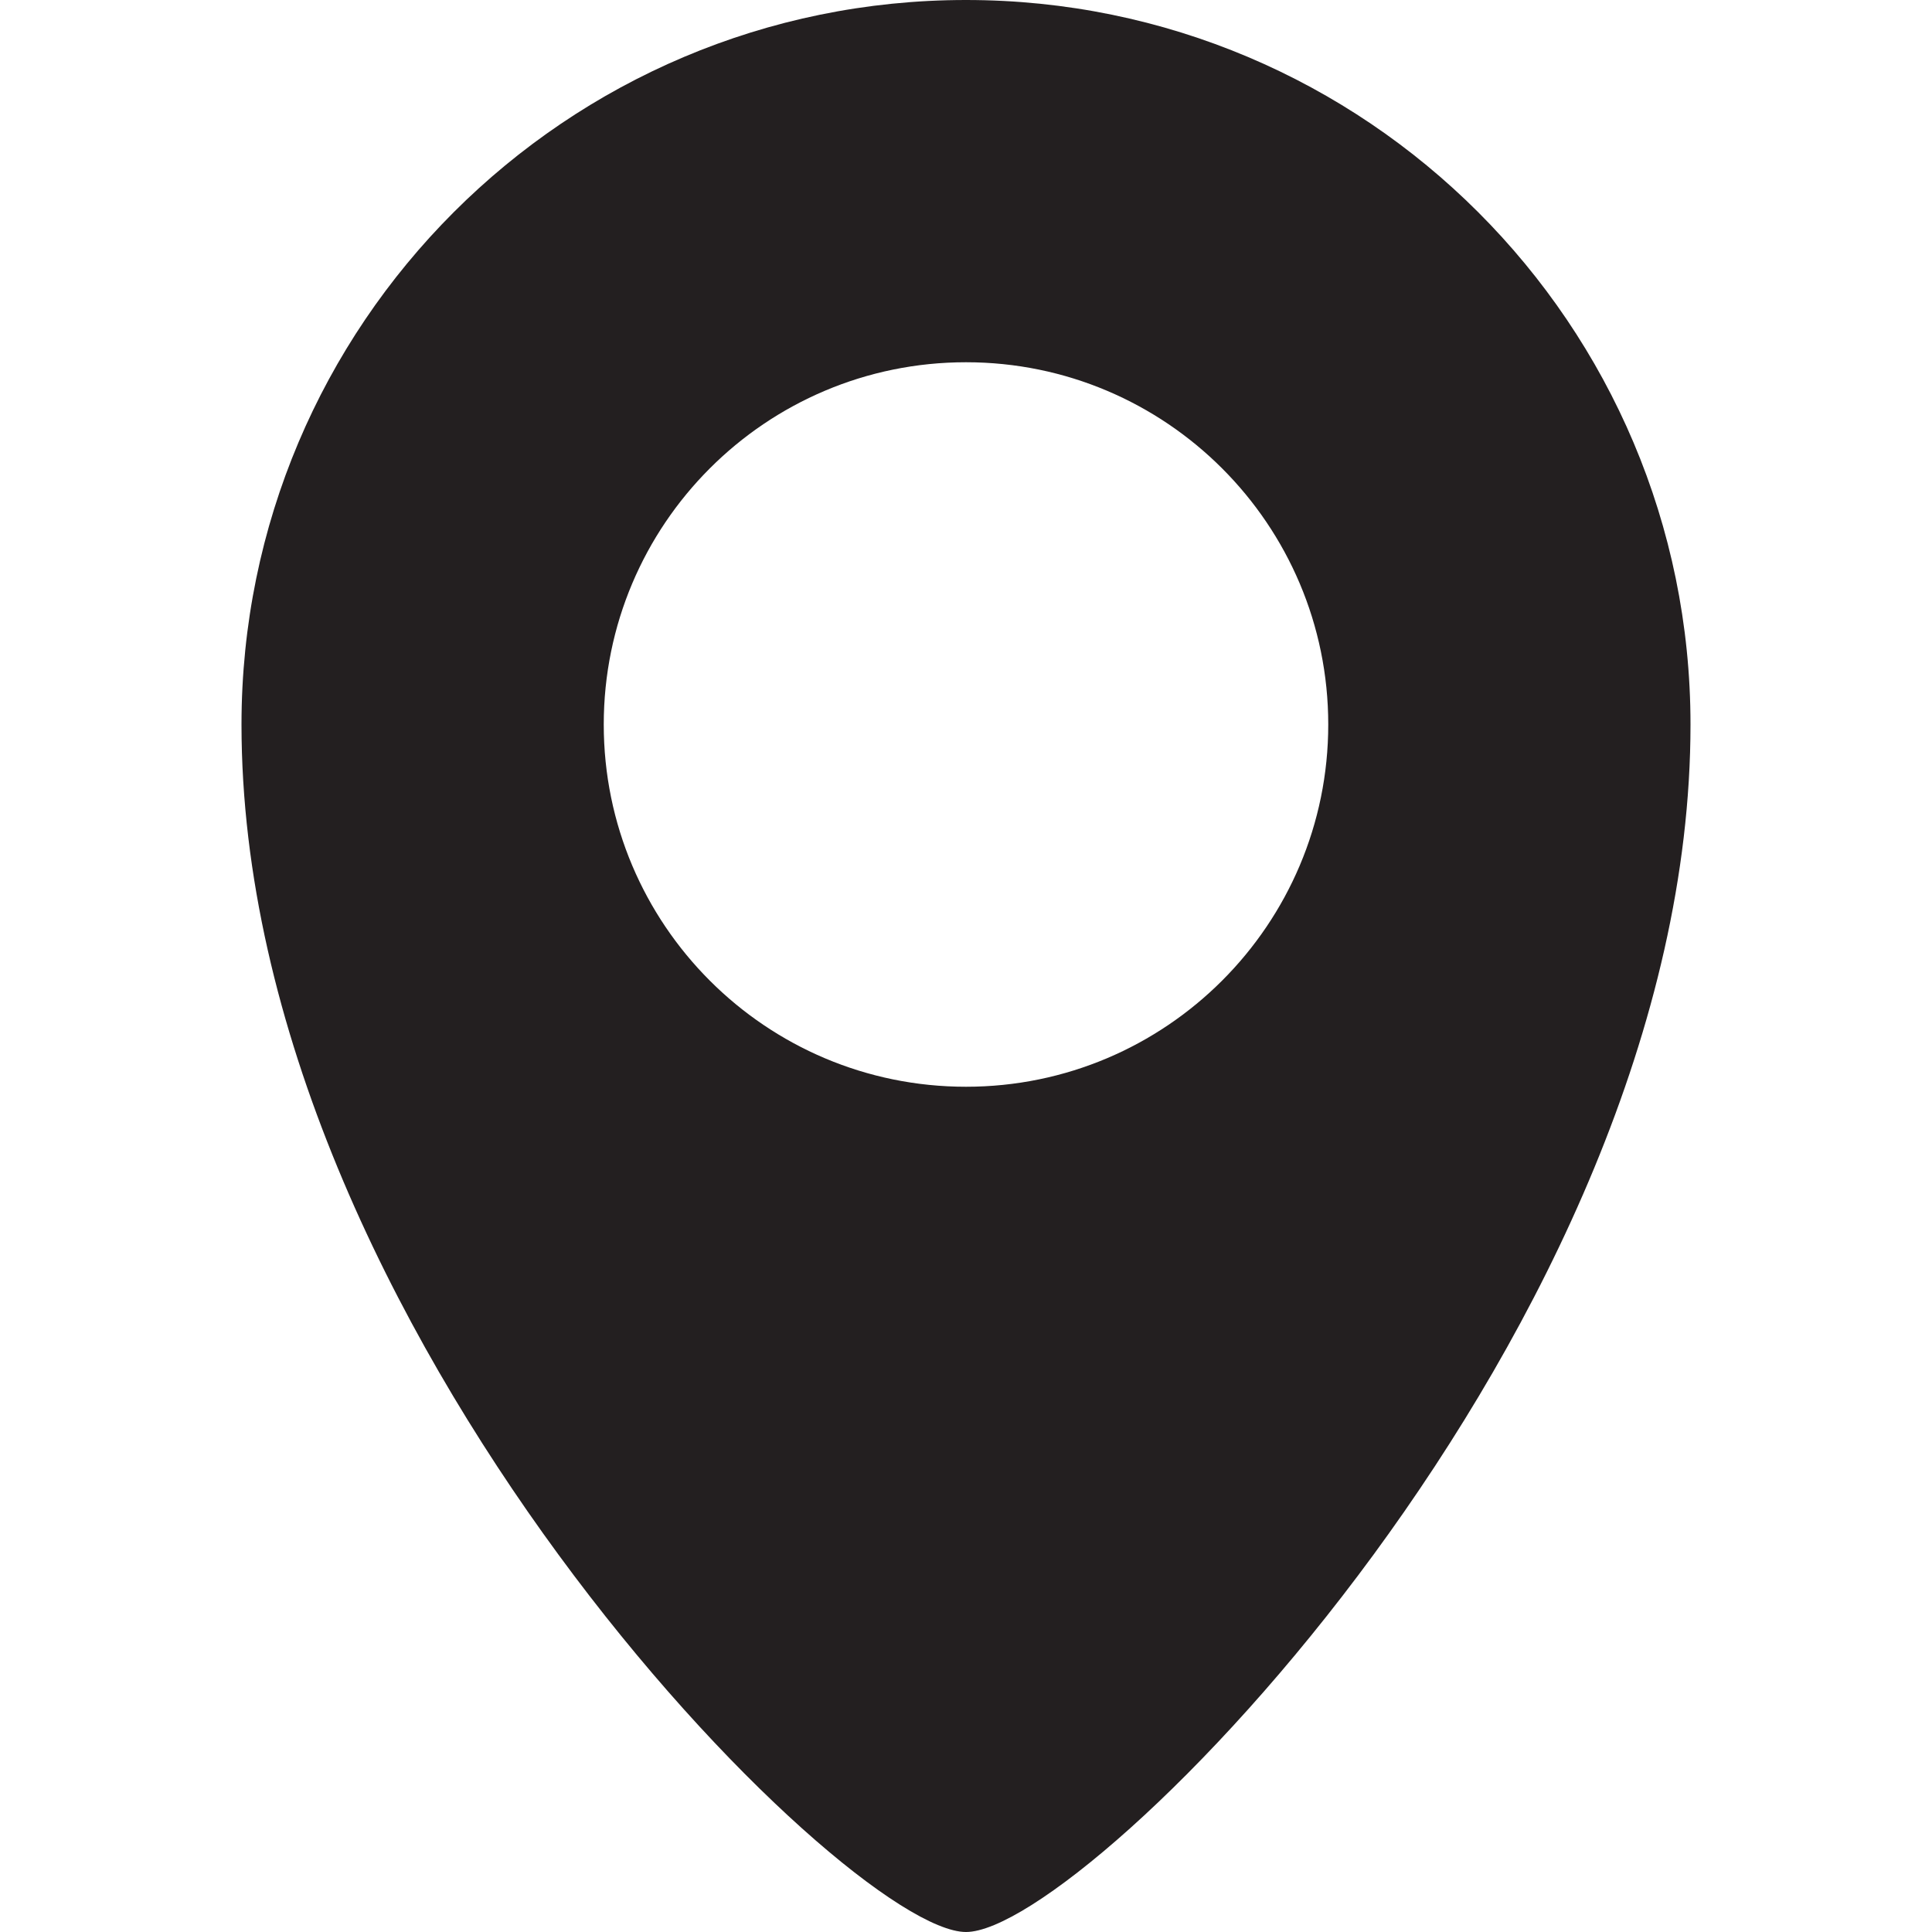 <?xml version="1.0" encoding="utf-8"?>
<!-- Generator: Adobe Illustrator 16.0.0, SVG Export Plug-In . SVG Version: 6.00 Build 0)  -->
<!DOCTYPE svg PUBLIC "-//W3C//DTD SVG 1.1//EN" "http://www.w3.org/Graphics/SVG/1.1/DTD/svg11.dtd">
<svg version="1.1" xmlns="http://www.w3.org/2000/svg" xmlns:xlink="http://www.w3.org/1999/xlink" x="0px" y="0px" width="16px"
	 height="16px" viewBox="0 0 16 16" style="enable-background:new 0 0 16 16;" xml:space="preserve">
<style type="text/css">
<![CDATA[
	.st0{fill:#231F20;}
	.st1{fill:none;}
	.st2{display:none;}
]]>
</style>
<g id="Layer_1">
	<path class="st0" d="M8,16c1,0,6-5,6-10c0-3.313-2.688-6-6-6C4.686,0,2,2.687,2,6C2,11,7,16,8,16z M5,6c0-1.656,1.342-3,3-3
		c1.656,0,3,1.344,3,3S9.656,9,8,9C6.342,9,5,7.656,5,6z"/>
</g>
<g id="nyt_x5F_exporter_x5F_info" class="st2">
</g>
</svg>
